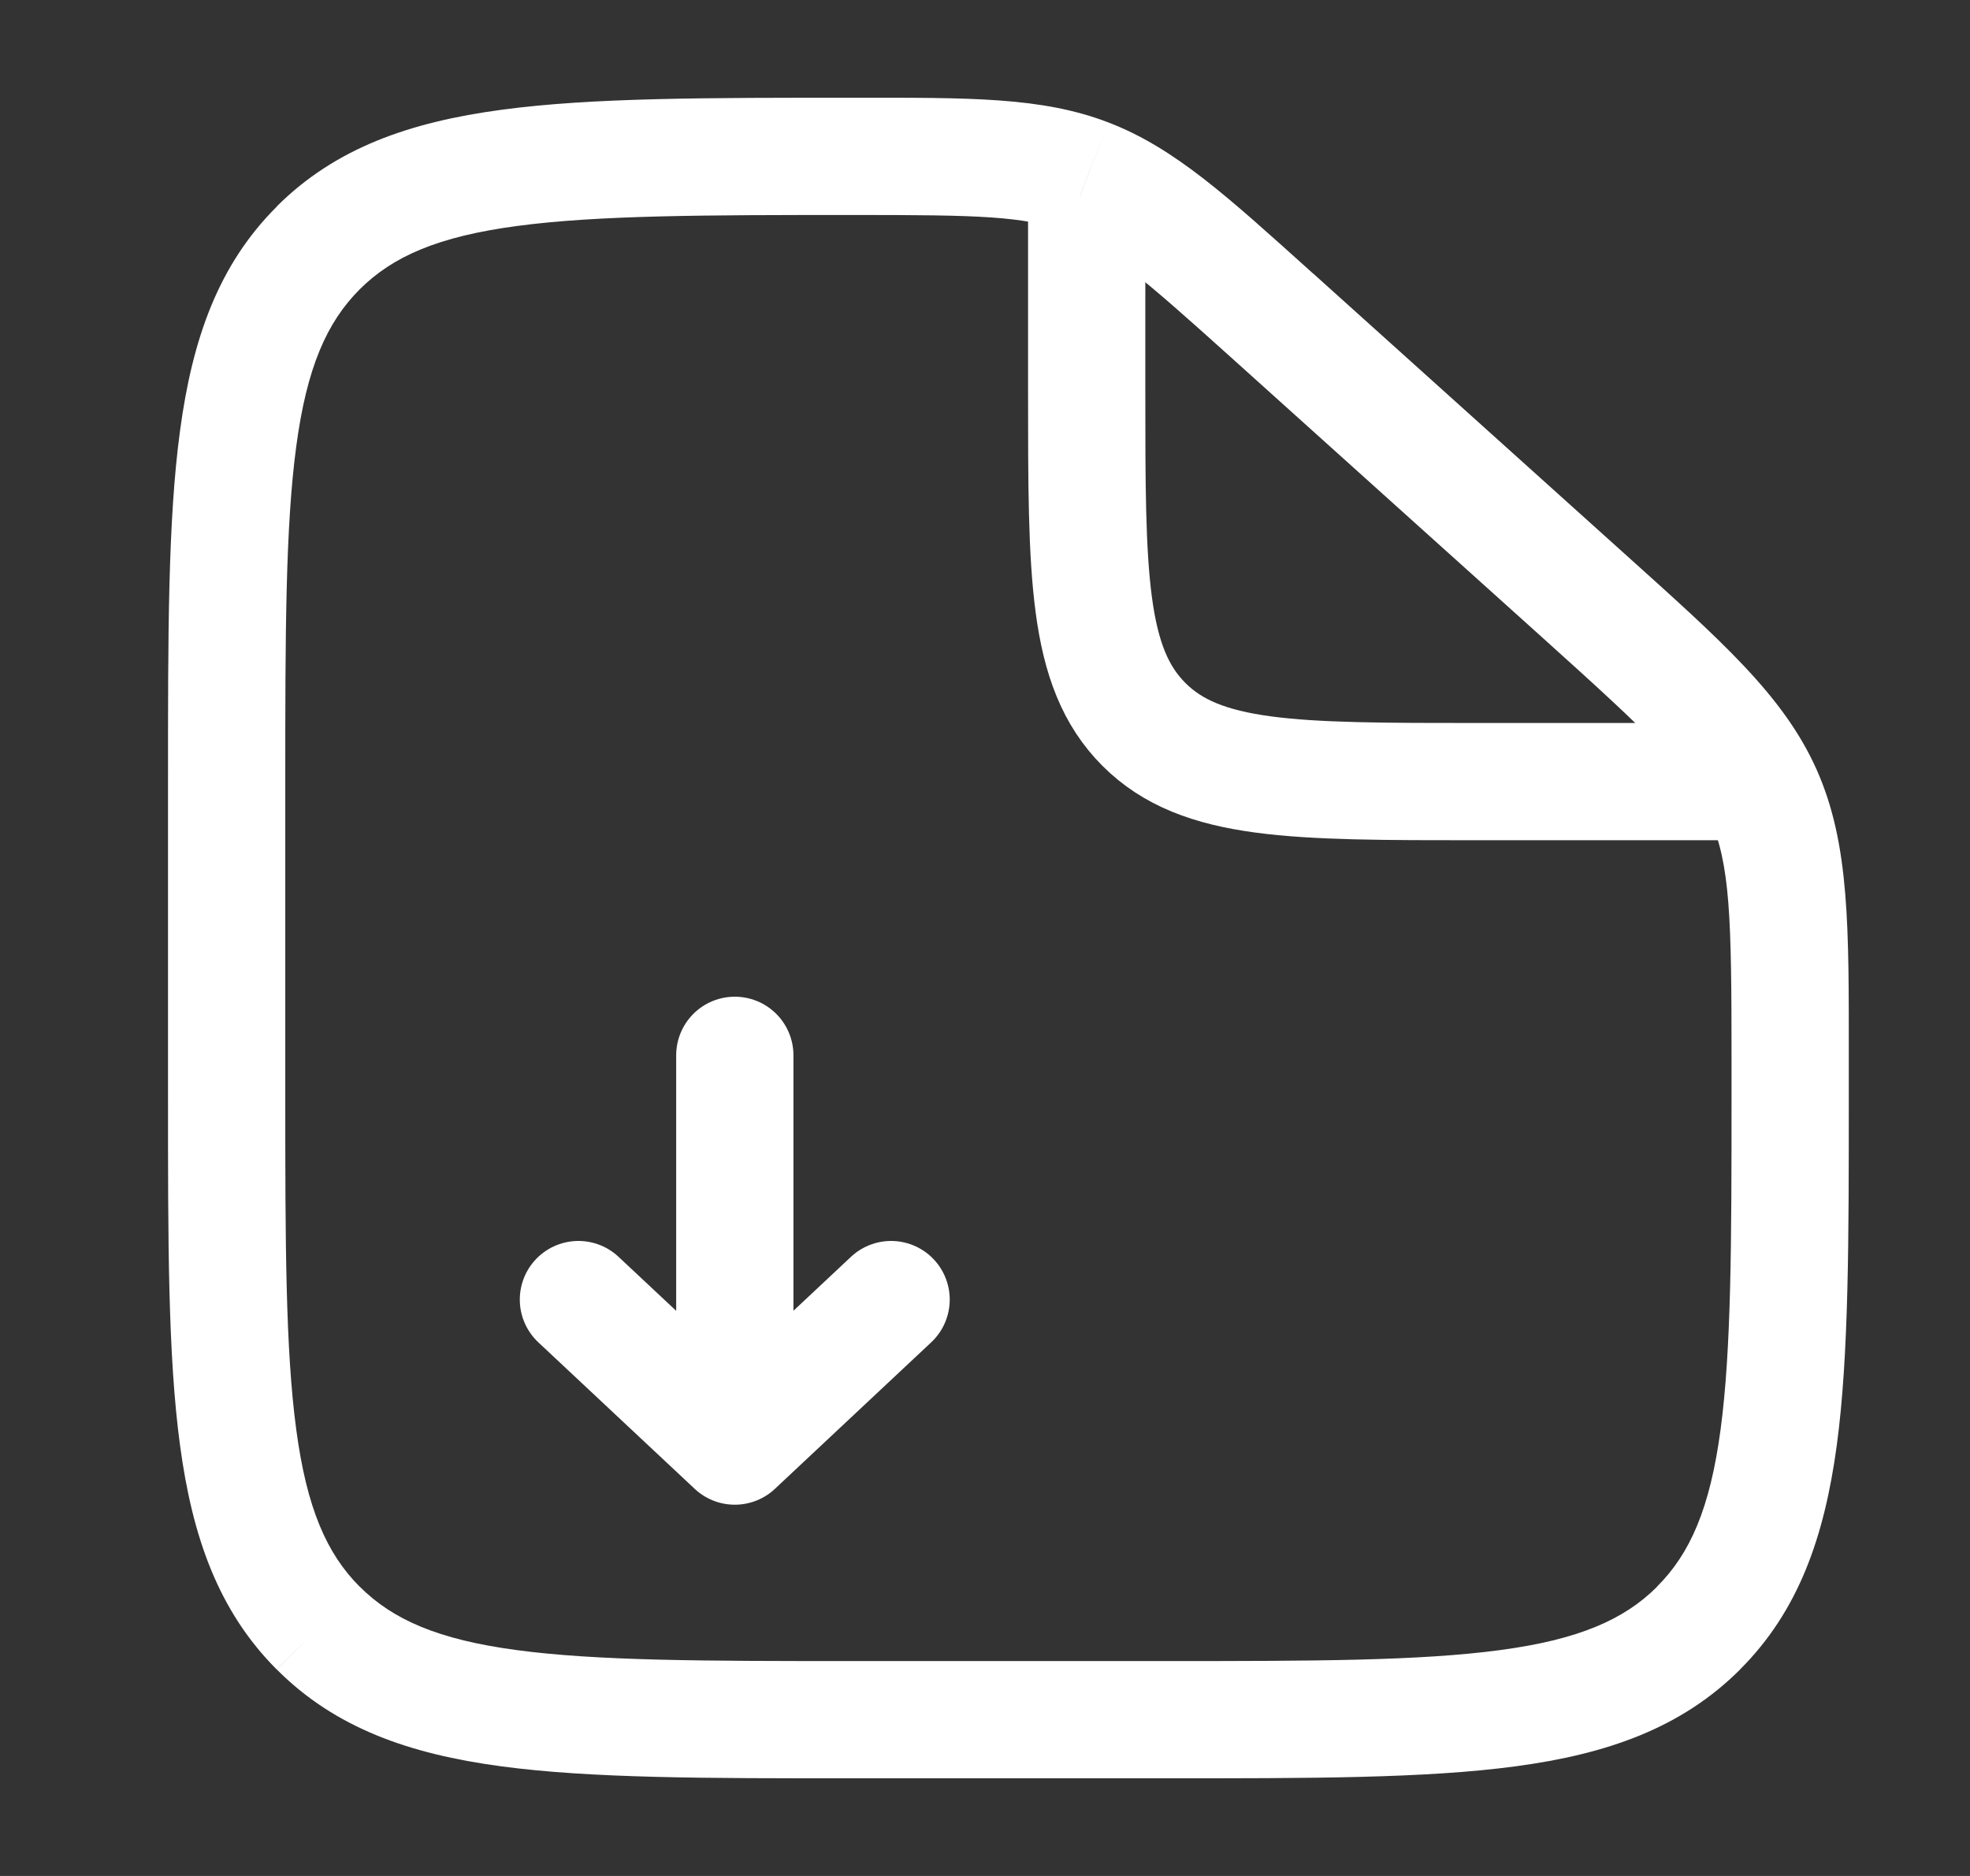 <svg width="21" height="20" viewBox="0 0 21 20" fill="none" xmlns="http://www.w3.org/2000/svg">
<rect x="0" y="0" width="21" height="20" fill="#333333" stroke="none"/>
<path d="M12.416 17.709H9.083V18.959H12.416V17.709ZM3.041 11.667V8.334H1.791V11.667H3.041ZM18.458 11.303V11.667H19.708V11.303H18.458ZM13.159 3.843L16.458 6.812L17.294 5.882L13.995 2.913L13.159 3.843ZM19.708 11.303C19.708 9.895 19.72 9.004 19.366 8.207L18.224 8.716C18.445 9.215 18.458 9.785 18.458 11.303H19.708ZM16.458 6.812C17.585 7.827 18.002 8.219 18.224 8.716L19.366 8.207C19.011 7.41 18.34 6.824 17.294 5.882L16.458 6.812ZM9.108 2.292C10.426 2.292 10.924 2.302 11.366 2.472L11.814 1.305C11.104 1.032 10.331 1.042 9.108 1.042V2.292ZM13.995 2.914C13.09 2.1 12.524 1.577 11.814 1.305L11.367 2.472C11.81 2.642 12.184 2.965 13.159 3.843L13.995 2.914ZM9.083 17.709C7.494 17.709 6.365 17.707 5.508 17.592C4.67 17.48 4.187 17.268 3.834 16.915L2.951 17.799C3.574 18.424 4.365 18.7 5.342 18.831C6.3 18.96 7.529 18.959 9.083 18.959V17.709ZM1.791 11.667C1.791 13.22 1.789 14.449 1.919 15.408C2.05 16.384 2.327 17.175 2.95 17.799L3.834 16.916C3.482 16.563 3.27 16.079 3.158 15.241C3.043 14.385 3.041 13.256 3.041 11.667H1.791ZM12.416 18.959C13.969 18.959 15.198 18.96 16.157 18.831C17.134 18.7 17.924 18.423 18.549 17.799L17.665 16.916C17.312 17.268 16.828 17.48 15.99 17.592C15.134 17.707 14.005 17.709 12.416 17.709V18.959ZM18.458 11.667C18.458 13.256 18.456 14.385 18.341 15.242C18.229 16.079 18.017 16.563 17.664 16.915L18.548 17.799C19.173 17.175 19.448 16.384 19.58 15.408C19.709 14.45 19.708 13.22 19.708 11.667H18.458ZM3.041 8.334C3.041 6.745 3.043 5.616 3.158 4.759C3.27 3.921 3.482 3.438 3.834 3.085L2.951 2.202C2.326 2.825 2.05 3.616 1.919 4.593C1.789 5.551 1.791 6.78 1.791 8.334H3.041ZM9.108 1.042C7.545 1.042 6.311 1.04 5.349 1.17C4.368 1.301 3.574 1.578 2.95 2.201L3.834 3.085C4.187 2.733 4.671 2.521 5.514 2.409C6.375 2.294 7.51 2.292 9.108 2.292V1.042Z" fill="white"/>
<path d="M11.584 2.083V4.166C11.584 6.131 11.584 7.113 12.194 7.723C12.804 8.333 13.787 8.333 15.751 8.333H19.084" stroke="white" stroke-width="1.25"/>
<path d="M7.833 11.251V15.417M7.833 15.417L9.499 13.855M7.833 15.417L6.166 13.855" stroke="white" stroke-width="1.25" stroke-linecap="round" stroke-linejoin="round"/>
</svg>
